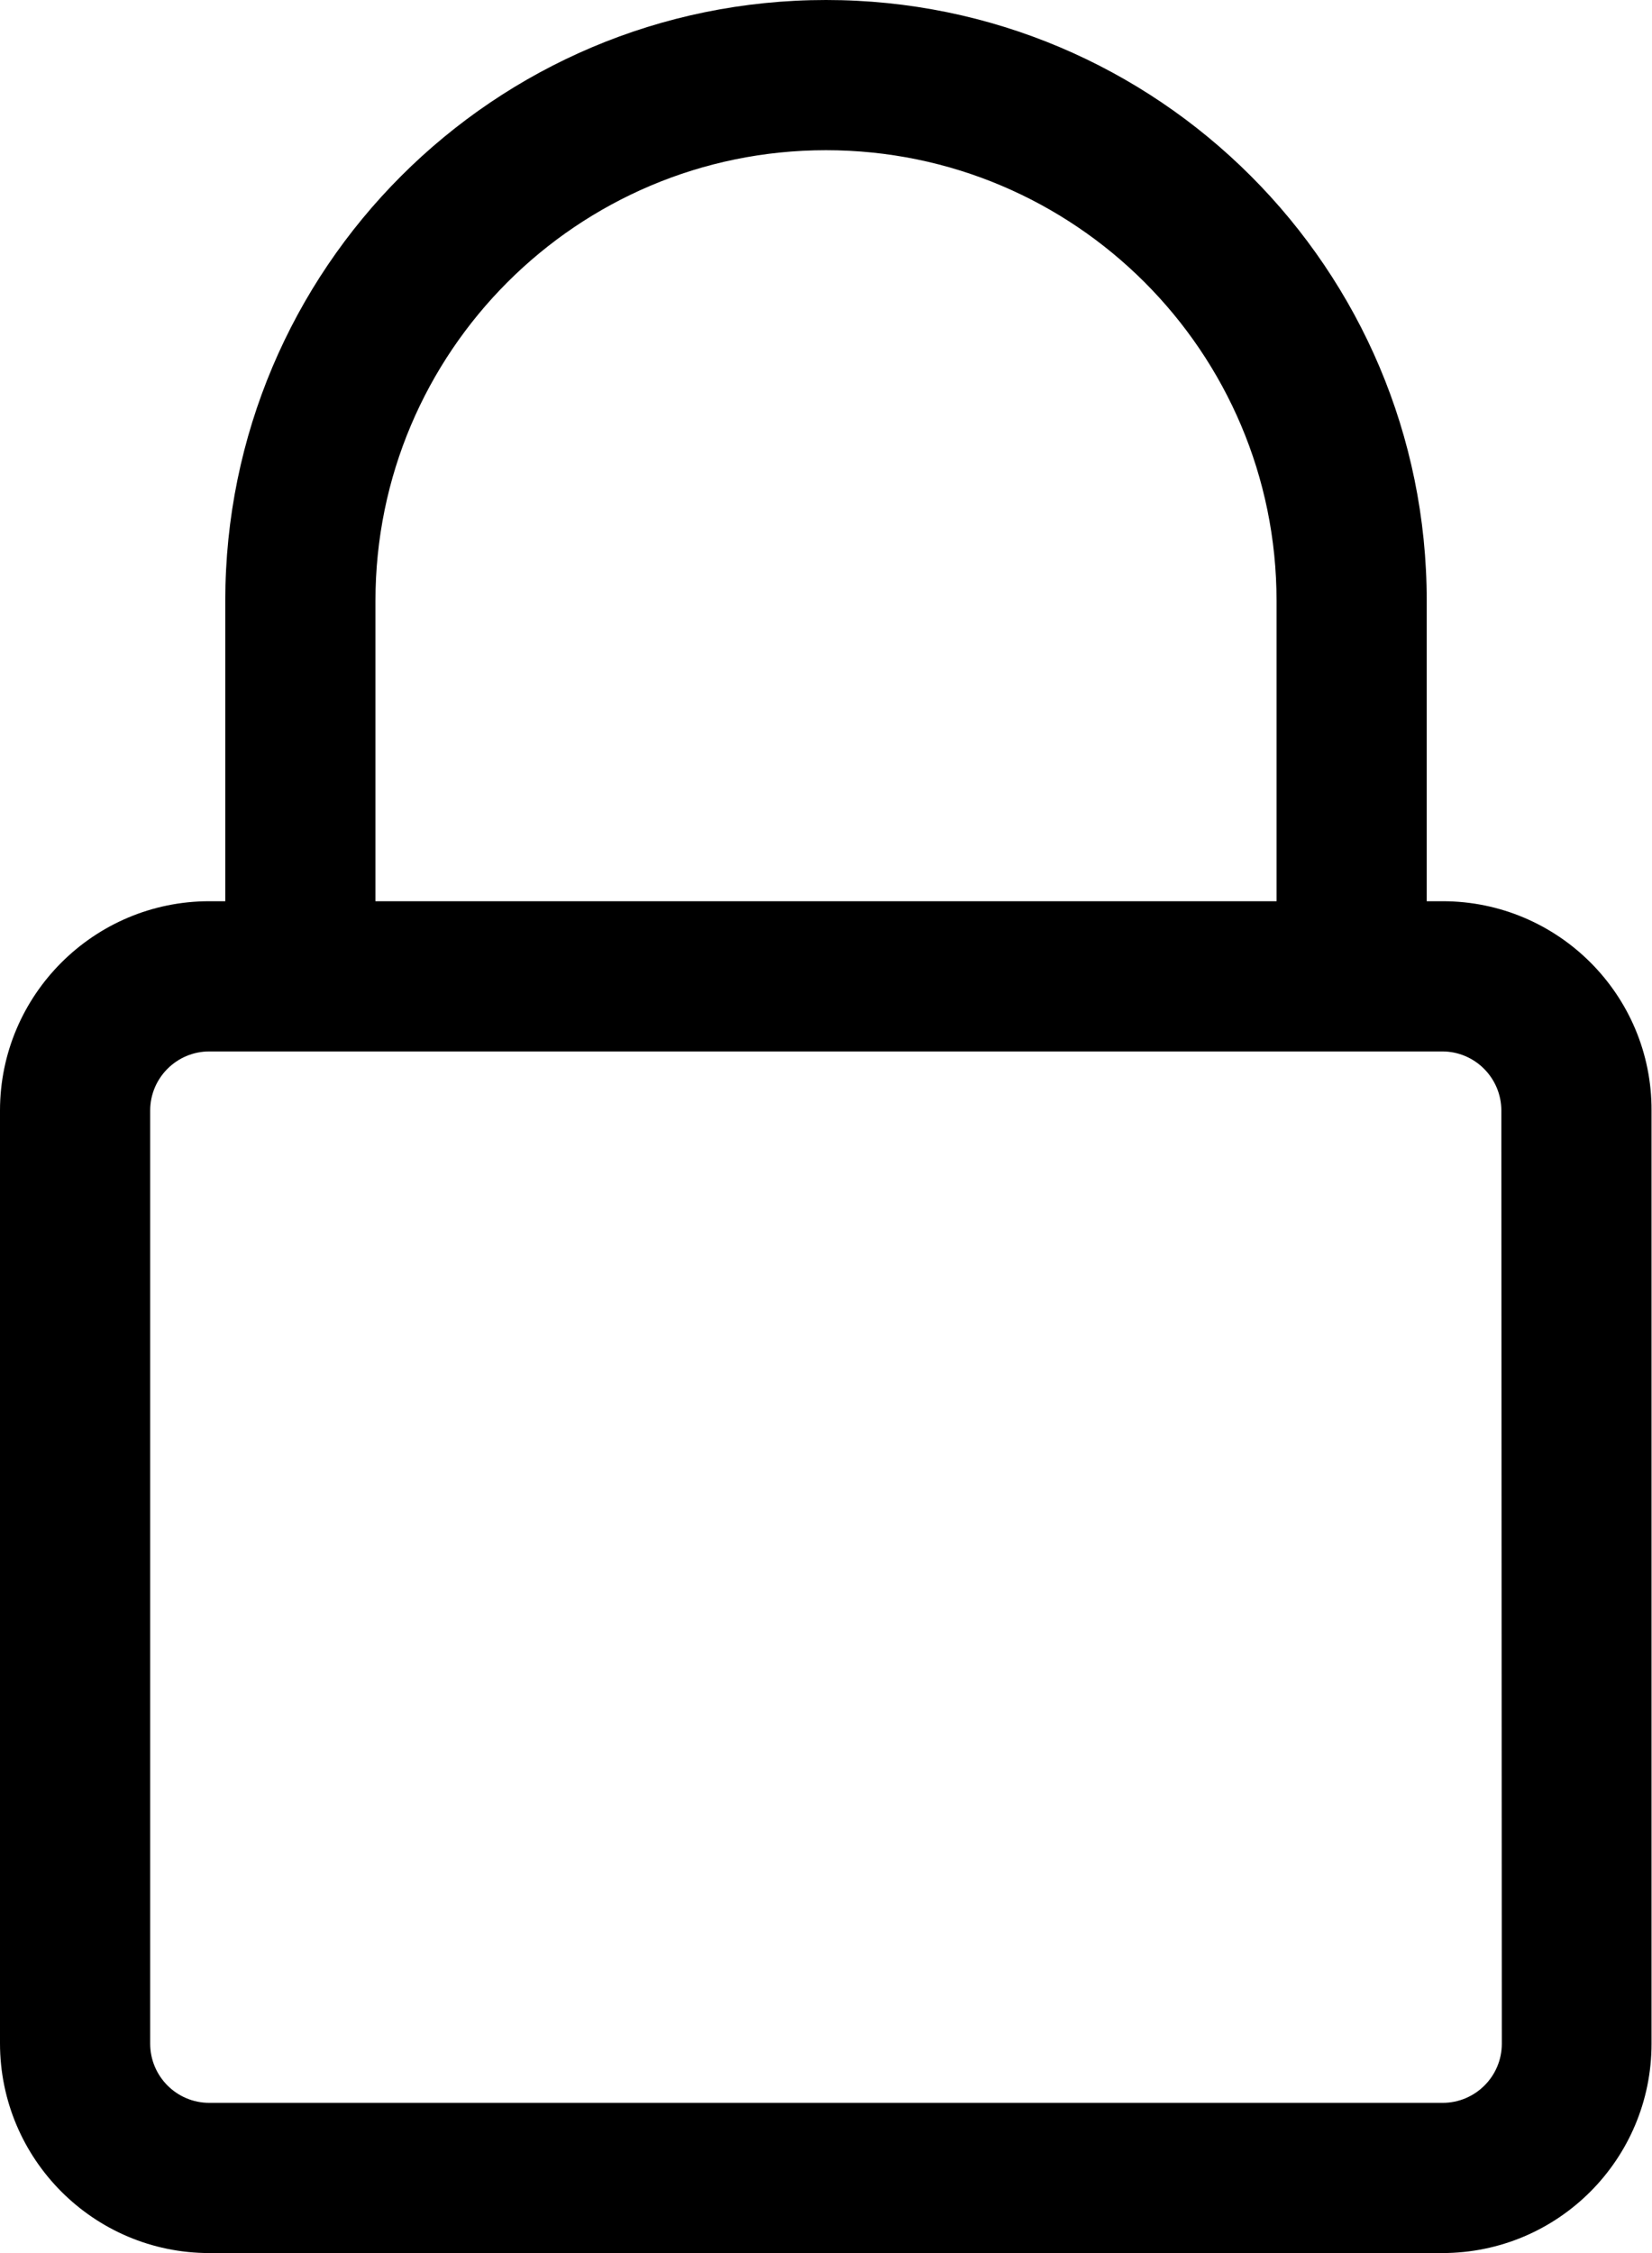<?xml version="1.0" encoding="utf-8"?>
<!-- Generator: Adobe Illustrator 26.0.3, SVG Export Plug-In . SVG Version: 6.00 Build 0)  -->
<svg version="1.1" id="Object" xmlns="http://www.w3.org/2000/svg" xmlns:xlink="http://www.w3.org/1999/xlink" x="0px" y="0px"
	 viewBox="0 0 352 480" style="enable-background:new 0 0 352 480;" xml:space="preserve">
<path d="M307.4,192H304v-64C304,57.3,246.7,0,176,0S48,57.3,48,128v64h-3.4C20,192,0,212,0,236.6l0,0v198.7C0,460,20,480,44.6,480
	l0,0h262.7c24.7,0,44.6-20,44.6-44.6l0,0V236.6C352,212,332,192,307.4,192L307.4,192z M80,128c0-53,43-96,96-96s96,43,96,96v64H80
	V128z M320,435.4c0,7-5.7,12.6-12.6,12.6l0,0H44.6c-7,0-12.6-5.7-12.6-12.6l0,0V236.6c0-7,5.7-12.6,12.6-12.6h262.7
	c7,0,12.6,5.7,12.6,12.6l0,0L320,435.4L320,435.4z"/>
</svg>
